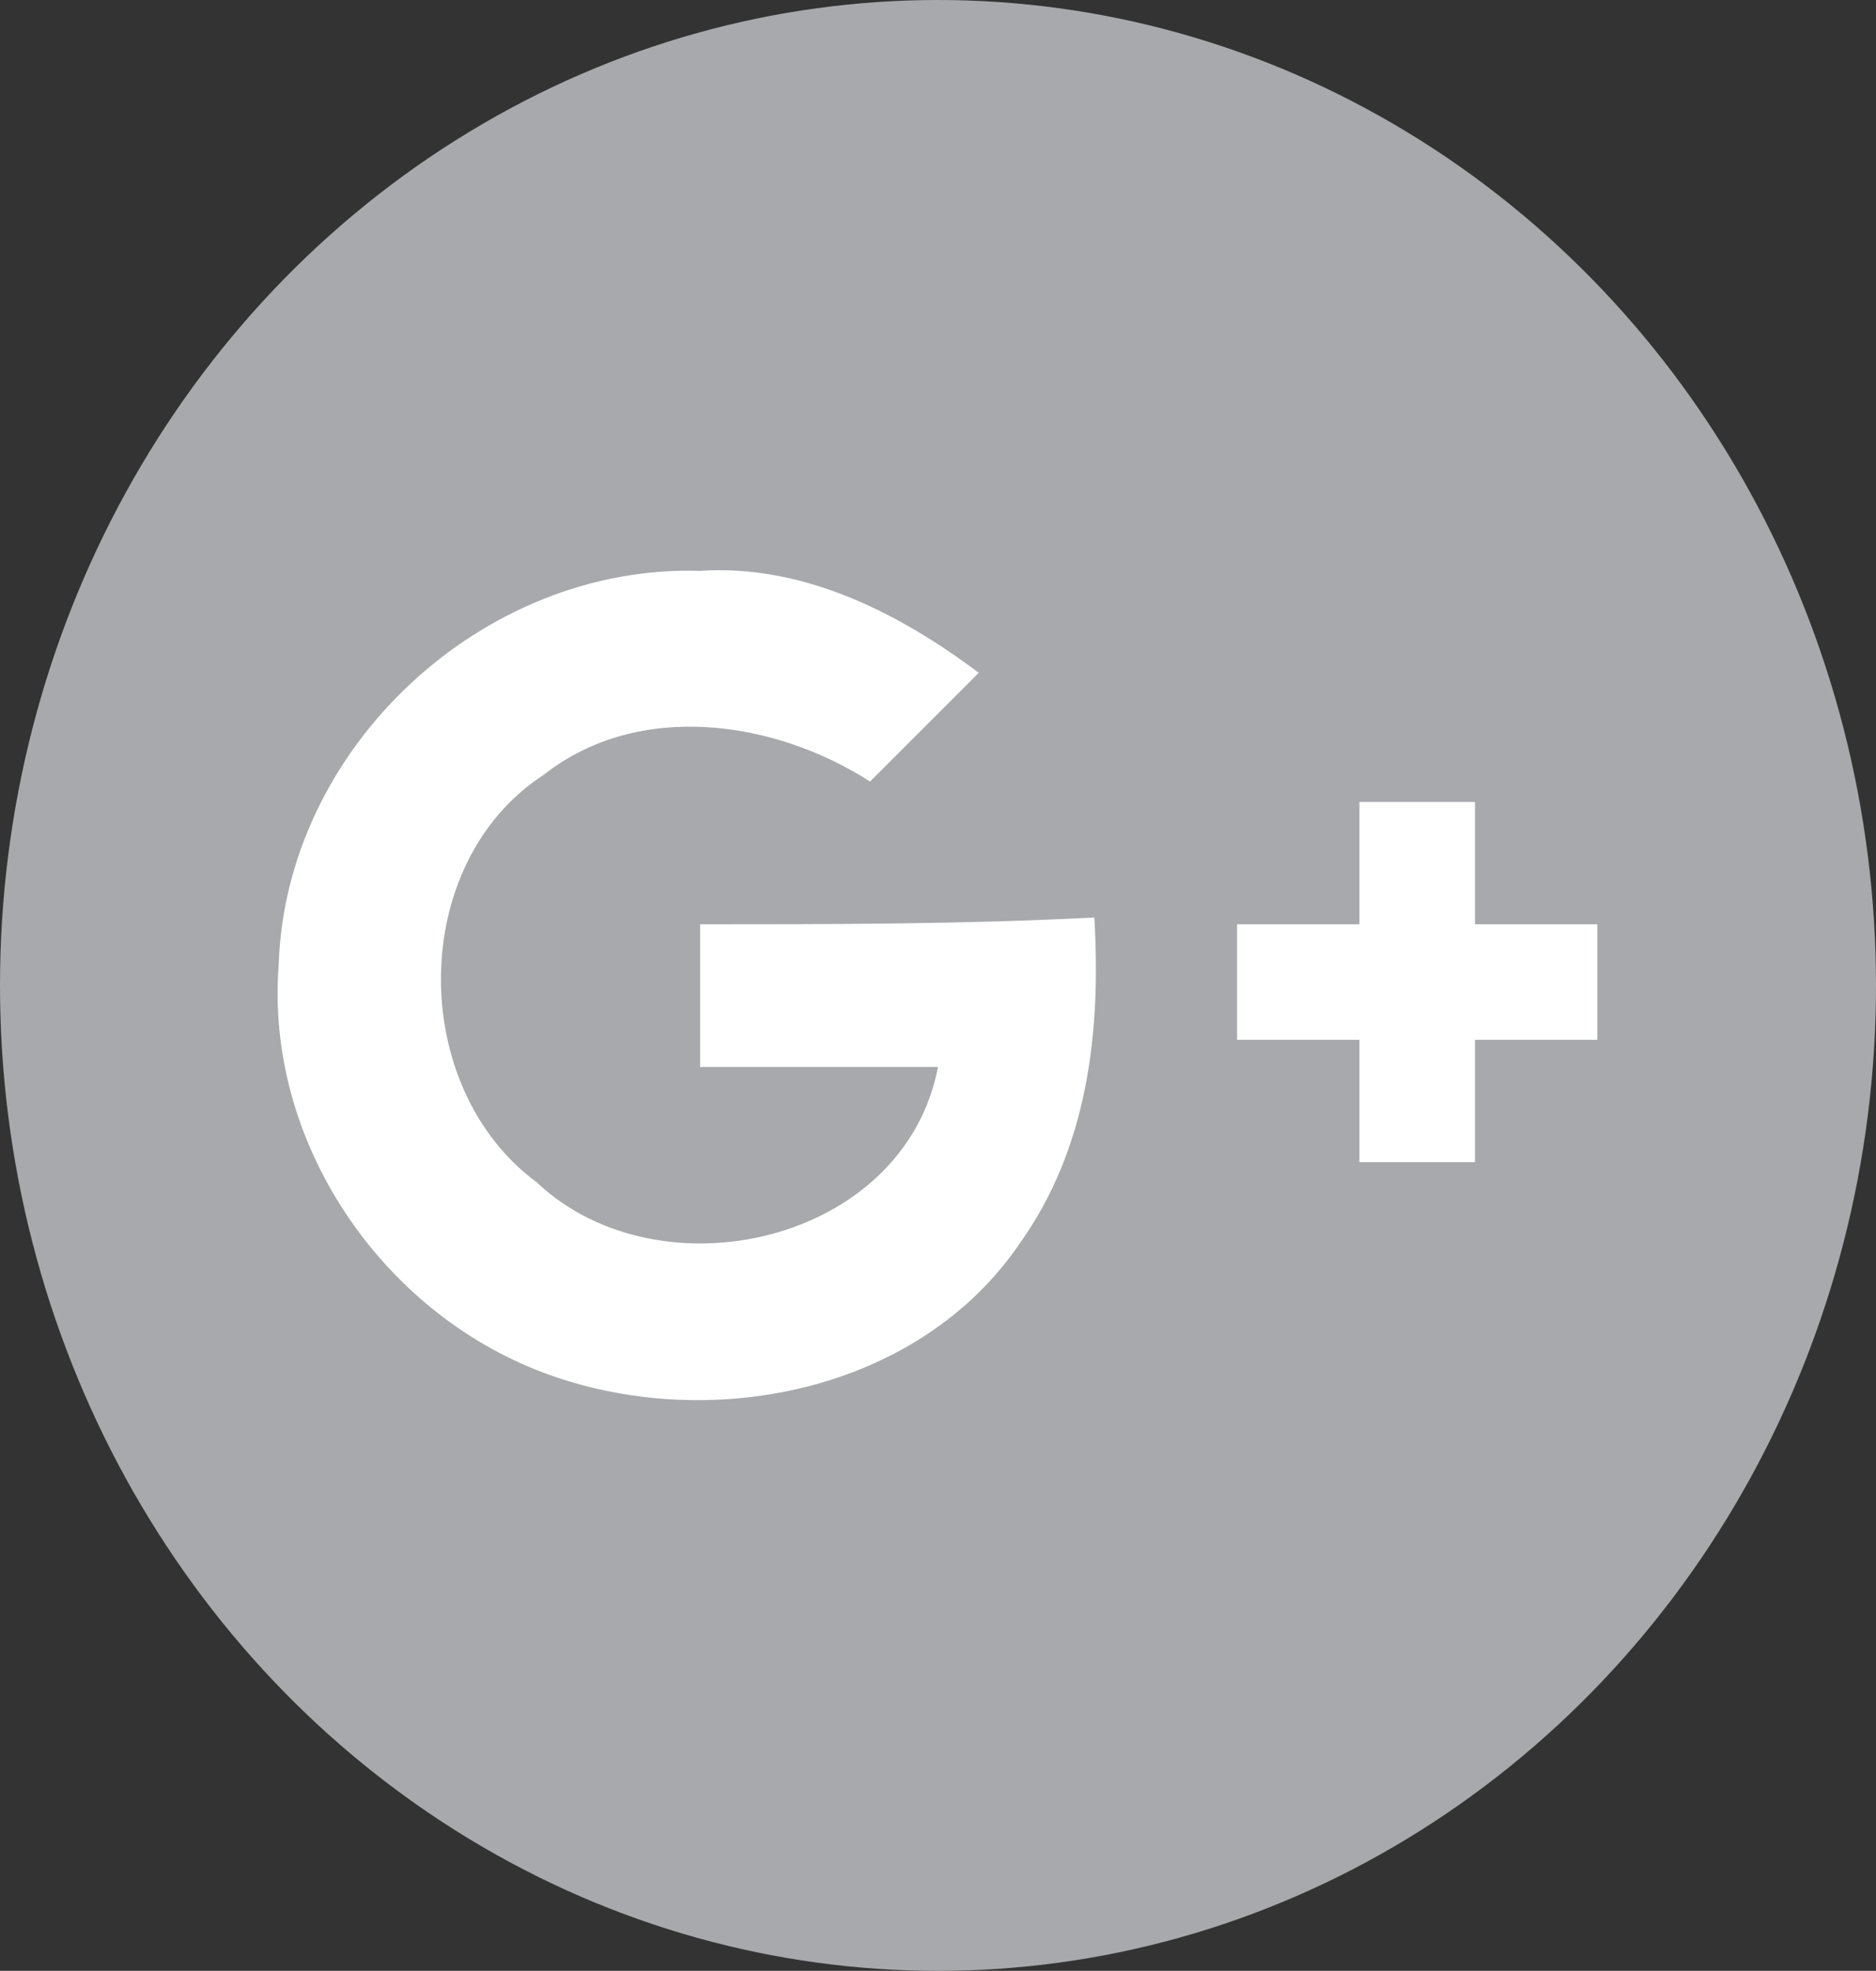 <?xml version="1.0" encoding="utf-8"?>
<!-- Generator: Adobe Illustrator 21.1.0, SVG Export Plug-In . SVG Version: 6.00 Build 0)  -->
<svg version="1.1" id="Layer_1" xmlns="http://www.w3.org/2000/svg" xmlns:xlink="http://www.w3.org/1999/xlink" x="0px" y="0px"
	 viewBox="0 0 27.6 29" style="enable-background:new 0 0 27.6 29;" xml:space="preserve">
<rect x="0" y="0" width="27.6" height="29" fill="#333333" stroke="none"/>
<style type="text/css">
	.st0{fill:#A7A9AC;}
	.st1{fill:#FFFFFF;}
</style>
<title>footer-google-plus</title>
<g id="Layer_2">
	<g id="Footer">
		<ellipse class="st0" cx="13.8" cy="14.5" rx="13.8" ry="14.5"/>
	</g>
</g>
<g>
	<path class="st1" d="M10.3,13.6c0,0.7,0,1.4,0,2.1c1.2,0,2.3,0,3.5,0c-0.5,2.6-4.1,3.4-5.9,1.7C6,16,6,12.7,8,11.4
		c1.4-1.1,3.4-0.8,4.8,0.1c0.5-0.5,1.1-1.1,1.6-1.6c-1.2-0.9-2.6-1.6-4.1-1.5C7.1,8.3,4.2,11,4.1,14.2c-0.2,2.6,1.5,5.1,3.9,6
		c2.4,0.9,5.5,0.3,7-1.9c1-1.4,1.2-3.1,1.1-4.8C14.2,13.6,12.2,13.6,10.3,13.6z"/>
	<path class="st1" d="M21.7,13.6c0-0.6,0-1.2,0-1.8c-0.6,0-1.2,0-1.7,0c0,0.6,0,1.2,0,1.8c-0.6,0-1.2,0-1.8,0c0,0.6,0,1.2,0,1.7
		c0.6,0,1.2,0,1.8,0c0,0.6,0,1.2,0,1.8c0.6,0,1.2,0,1.7,0c0-0.6,0-1.2,0-1.8c0.6,0,1.2,0,1.8,0c0-0.6,0-1.2,0-1.7
		C22.9,13.6,22.3,13.6,21.7,13.6z"/>
</g>
</svg>
